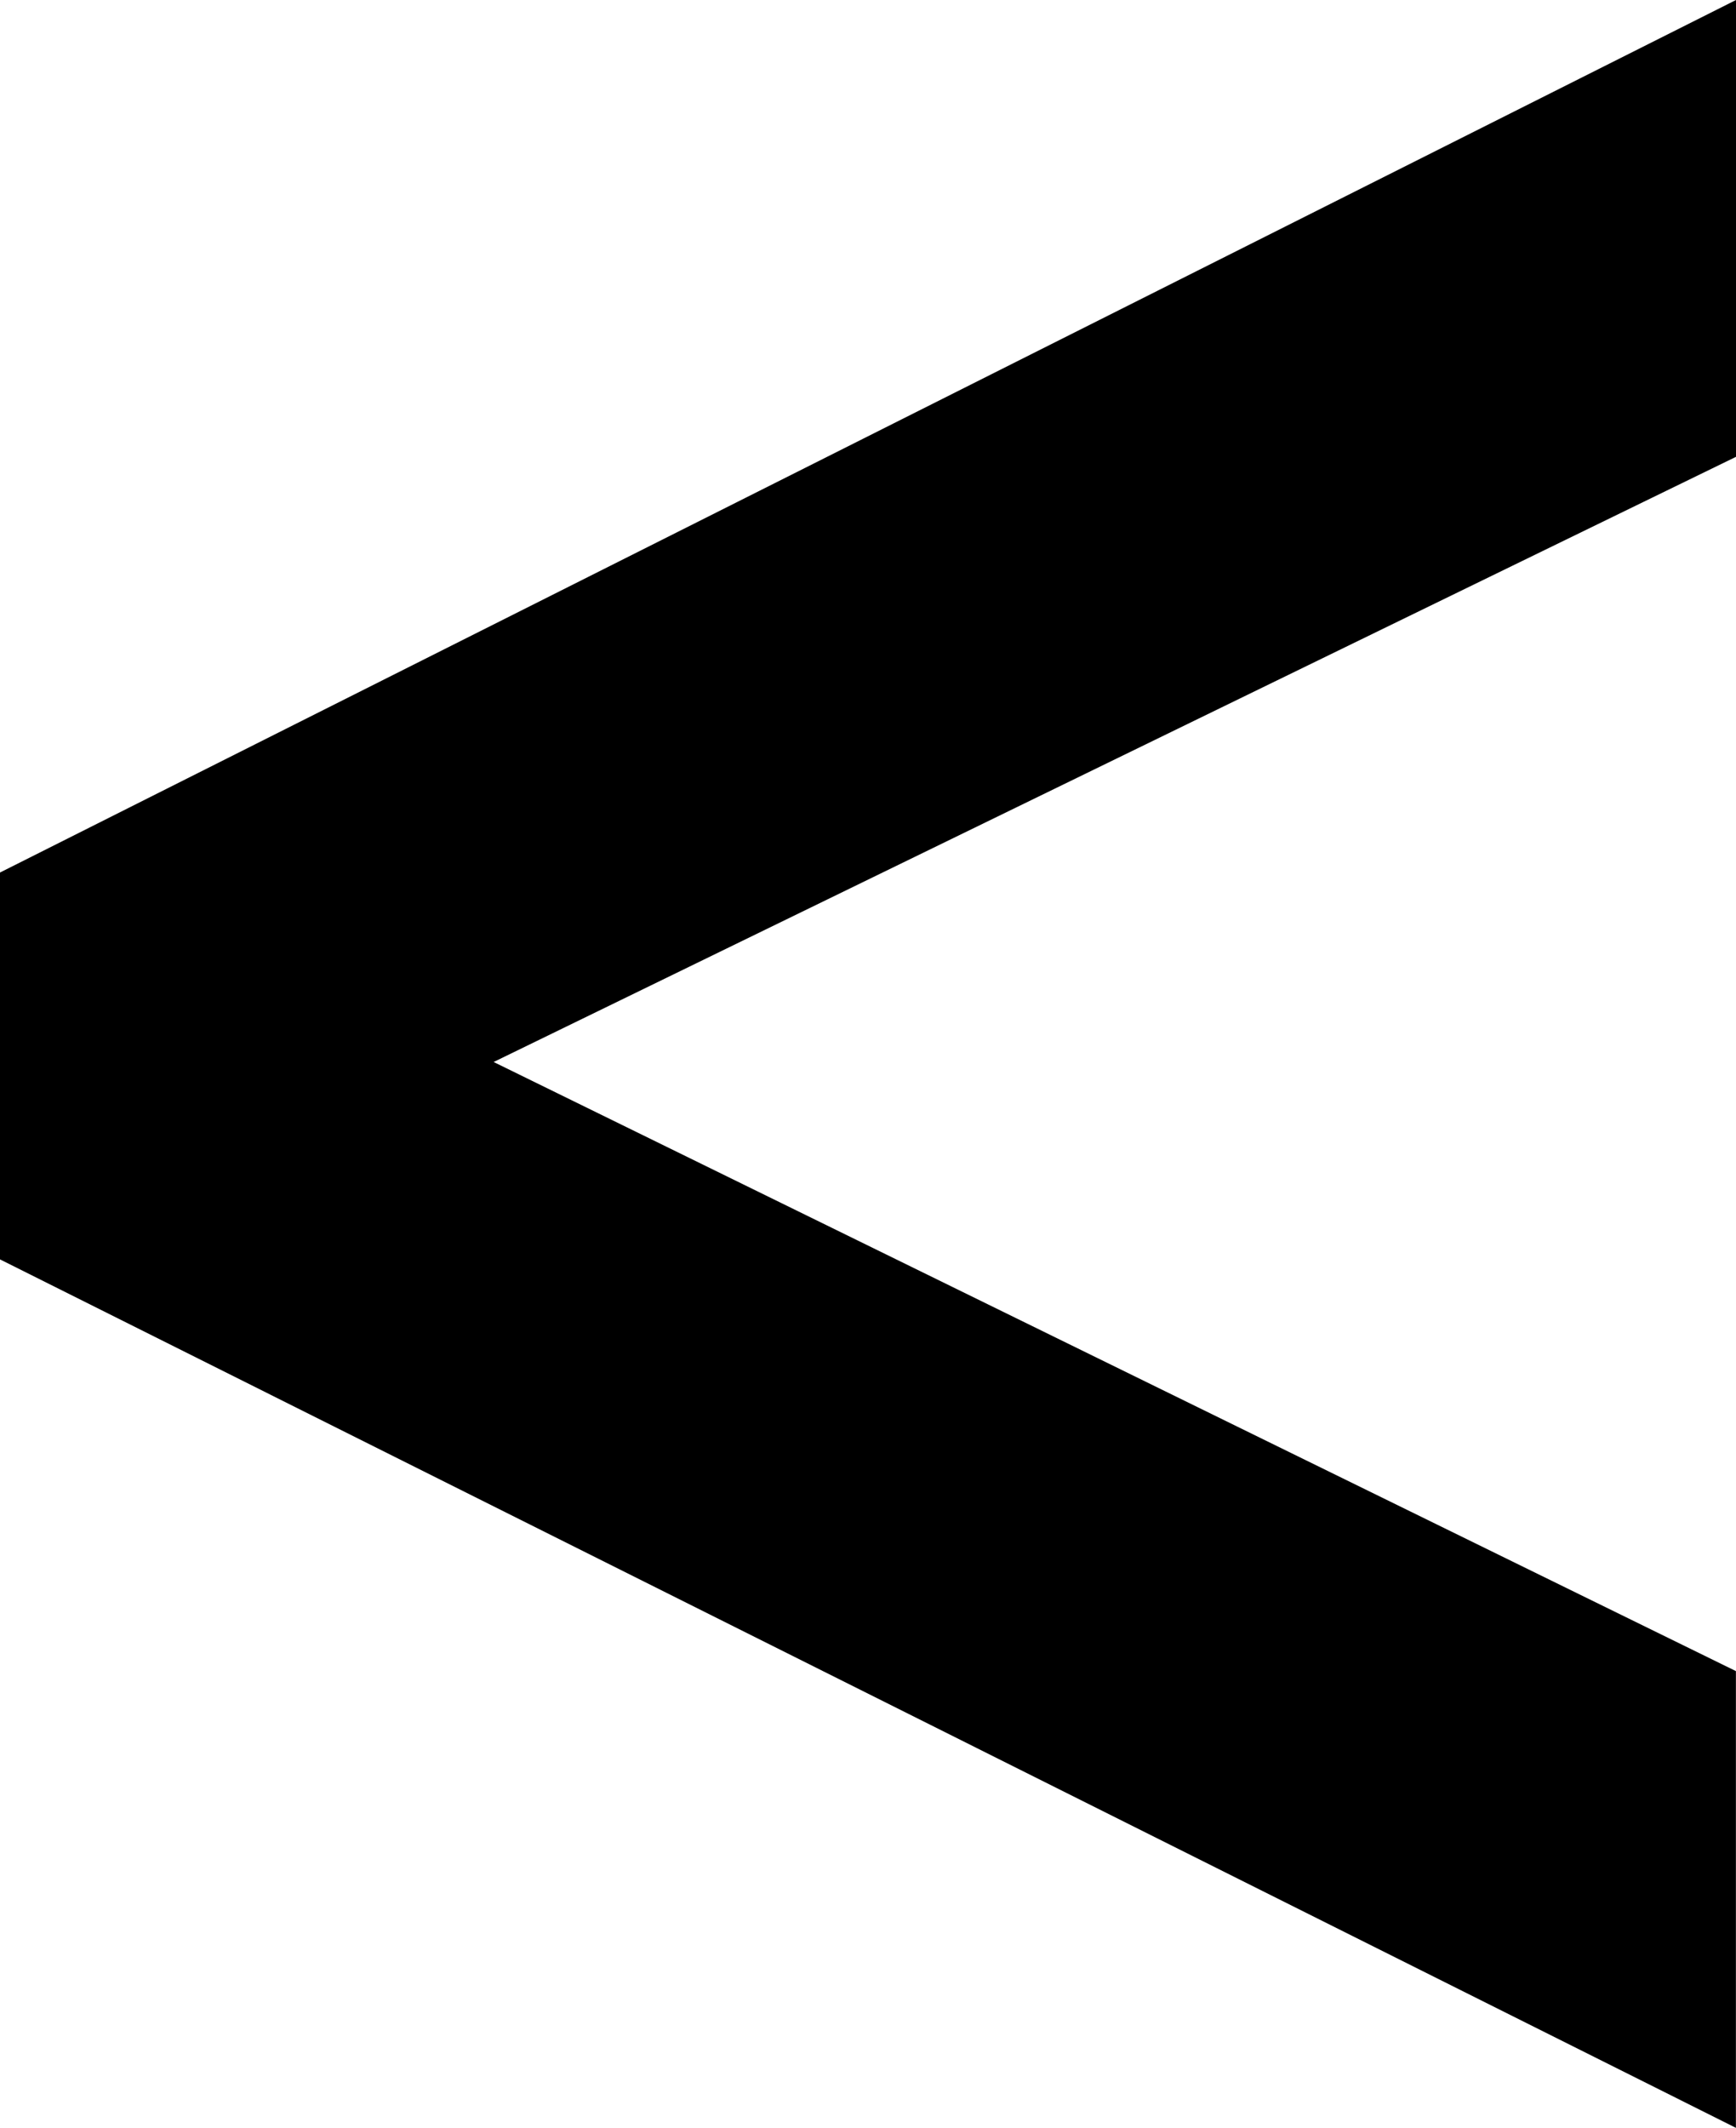 <svg xmlns="http://www.w3.org/2000/svg" width="59.531" height="72.932" viewBox="0 0 59.531 72.932" preserveAspectRatio="none">
  <path d="M0,29.906,59.531,0V15.658L16.928,36.4l42.6,20.877V72.932L0,43.166Z"/>
</svg>
